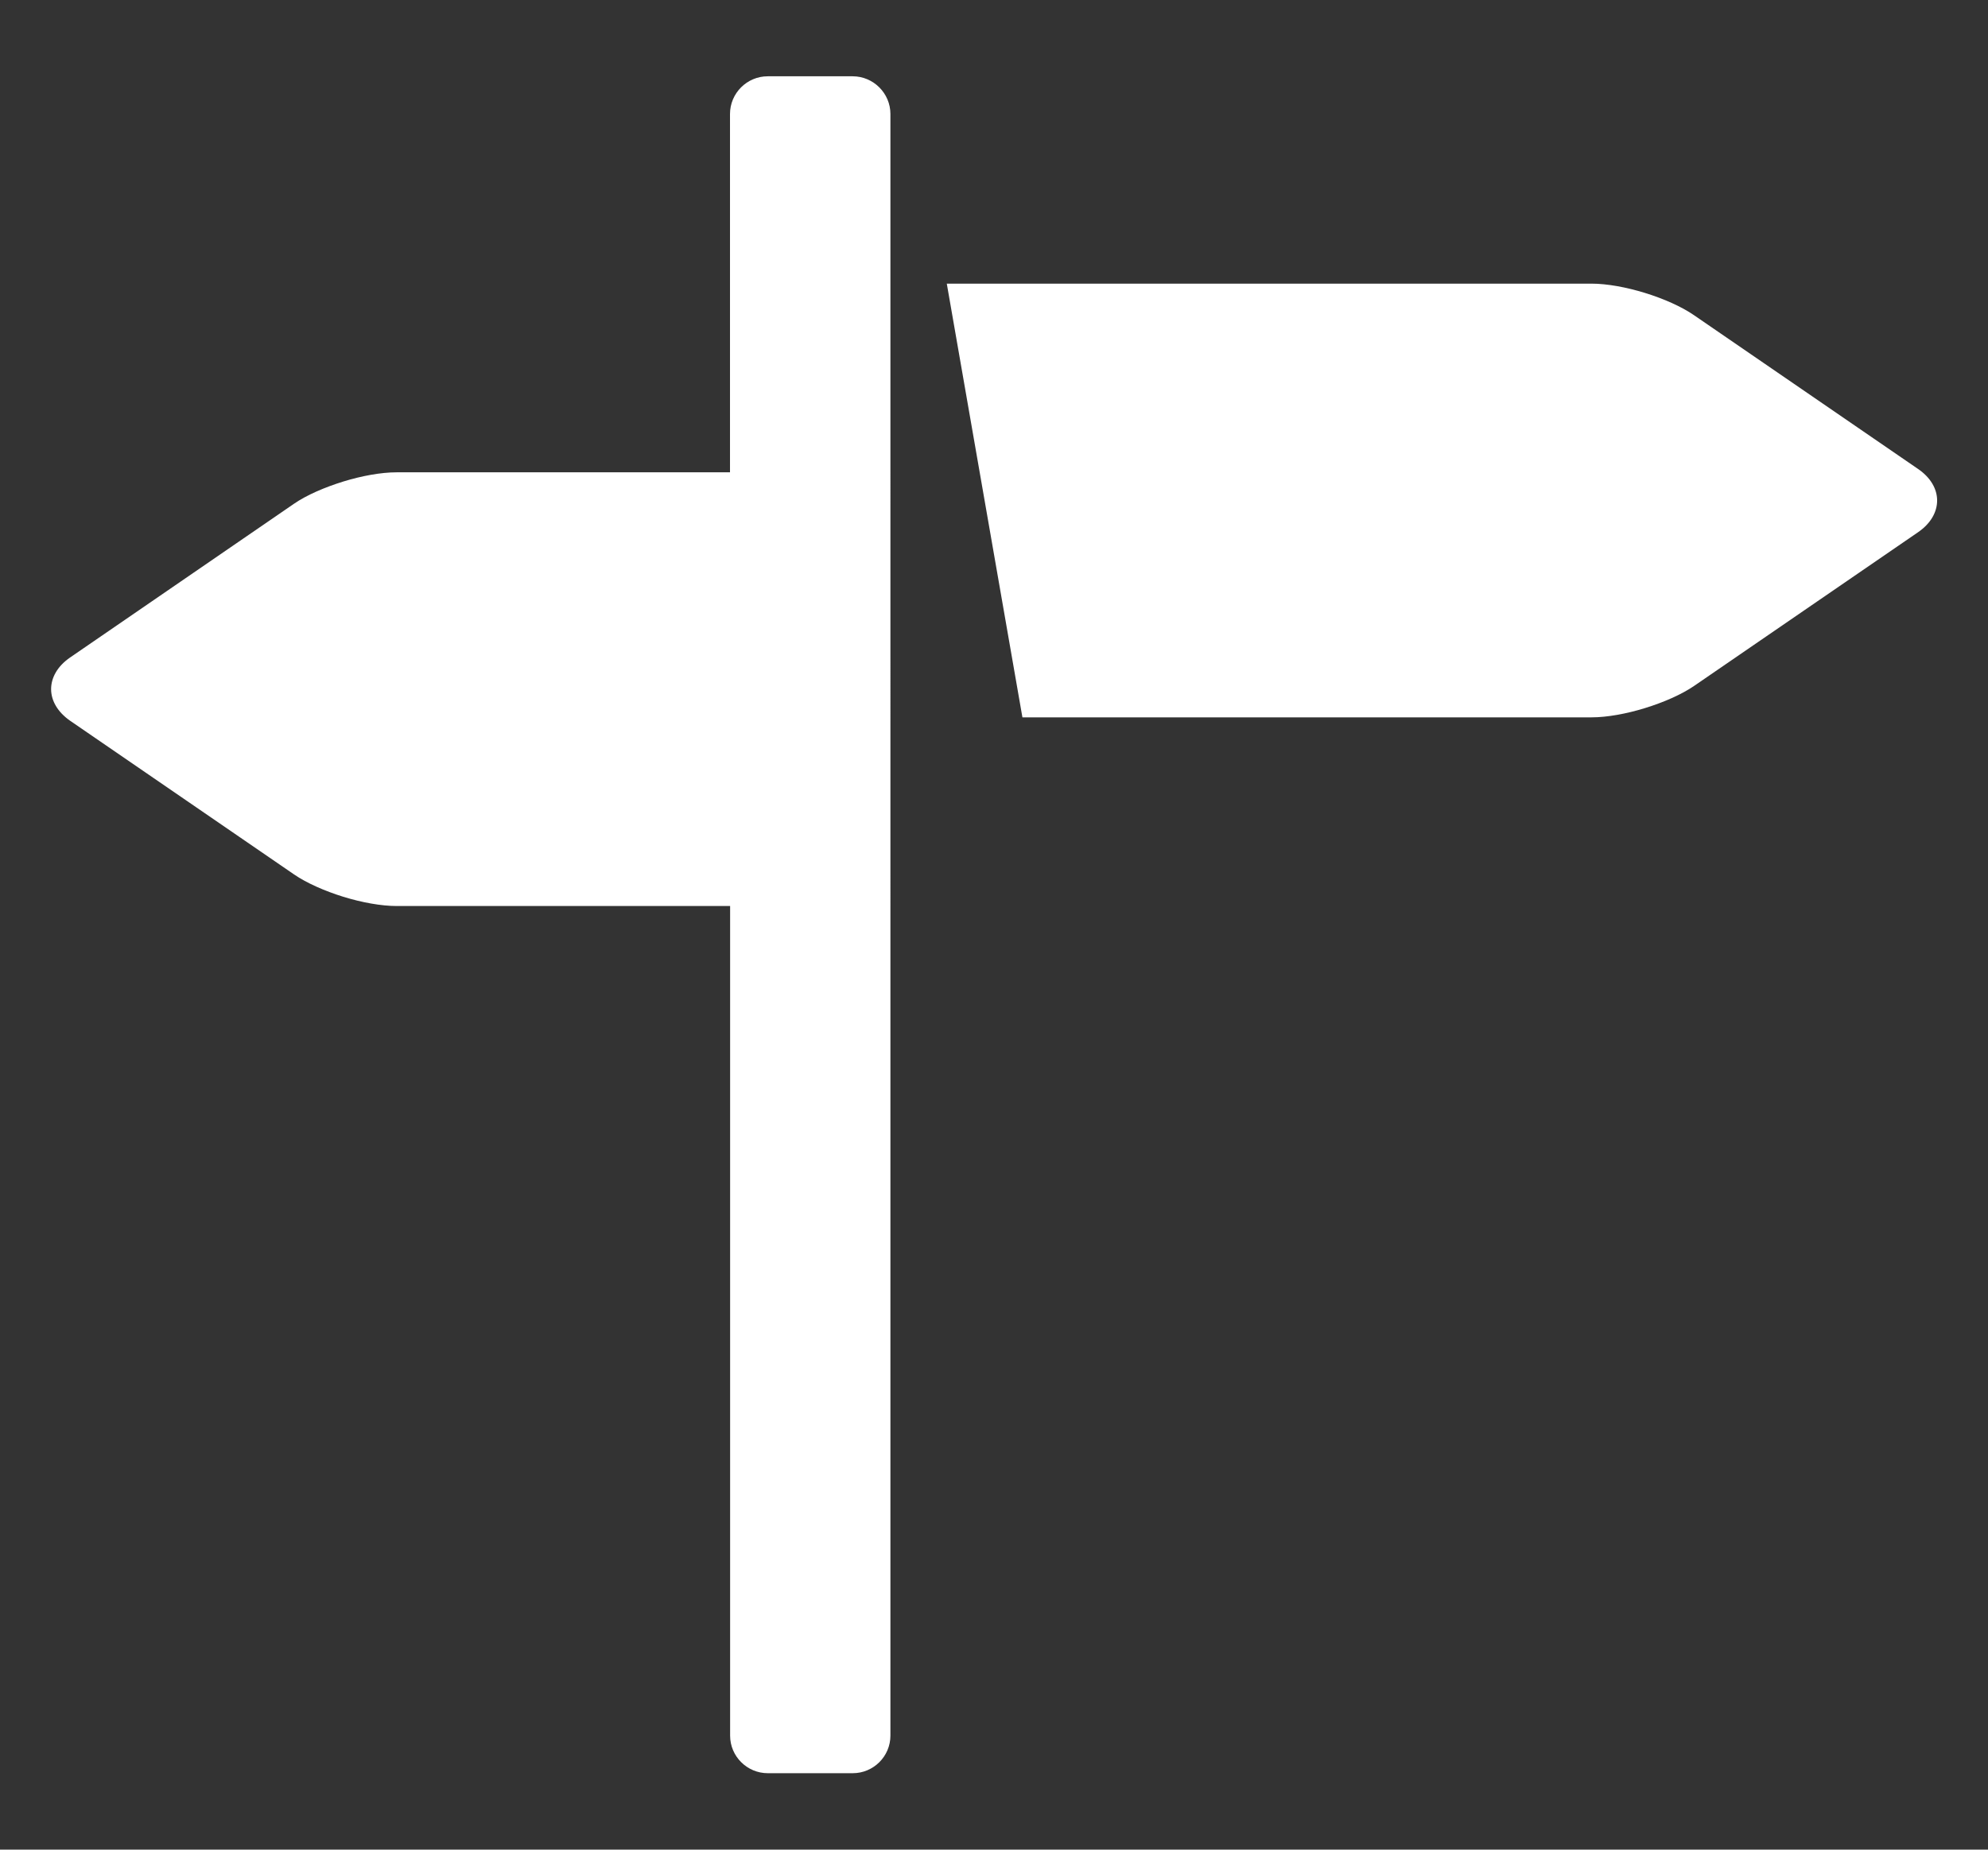 <?xml version="1.0" encoding="utf-8"?>
<!-- Generator: Adobe Illustrator 16.0.2, SVG Export Plug-In . SVG Version: 6.00 Build 0)  -->
<!DOCTYPE svg PUBLIC "-//W3C//DTD SVG 1.1//EN" "http://www.w3.org/Graphics/SVG/1.1/DTD/svg11.dtd">
<svg version="1.1" id="Layer_1" xmlns="http://www.w3.org/2000/svg" xmlns:xlink="http://www.w3.org/1999/xlink" x="0px" y="0px"
	 width="17.35px" height="16.146px" viewBox="0 0 17.35 16.146" enable-background="new 0 0 17.35 16.146" xml:space="preserve">
<rect x="0" y="0" width="17.35" height="16.146" fill="#333333" stroke="none"/>
<path fill="#FFFFFF" d="M48.376,12.01h-6.362V9.151c0.954-0.021,3.116-0.021,4.071,0v1.681c0,0.293,0.239,0.53,0.533,0.53
	c0.295,0,0.531-0.237,0.531-0.53V8.645c0-0.544-0.389-0.549-1.326-0.563c-0.968-0.013-2.578-0.013-3.548,0
	c-0.938,0.014-1.327,0.019-1.327,0.563v3.364h-1.226c-1.056,0-1.913,0.858-1.913,1.913v6.646c0,1.055,0.857,1.913,1.913,1.913h8.653
	c1.057,0,1.914-0.858,1.914-1.913v-6.646C50.29,12.869,49.433,12.01,48.376,12.01 M49.227,20.57c0,0.467-0.381,0.848-0.851,0.848
	h-8.653c-0.468,0-0.849-0.381-0.849-0.848v-6.647c0-0.467,0.381-0.848,0.849-0.848h8.653c0.47,0,0.851,0.381,0.851,0.848V20.57z"/>
<path fill="#FFFFFF" d="M43.336,19.108c0,0.472,0.385,0.855,0.855,0.855c0.474,0,0.857-0.385,0.857-0.855
	c0-0.474-0.385-0.856-0.857-0.856C43.721,18.251,43.336,18.635,43.336,19.108"/>
<path fill="#FFFFFF" d="M46.473-133.837H34.7c-1.082,0-1.961,0.879-1.961,1.962v6.376c0,1.083,0.879,1.961,1.961,1.961h11.772
	c1.083,0,1.962-0.878,1.962-1.961v-6.376C48.435-132.958,47.556-133.837,46.473-133.837 M33.721-131.262l3.433,2.575l-3.433,2.574
	V-131.262z M47.454-125.499c0,0.541-0.44,0.981-0.981,0.981H34.7c-0.541,0-0.979-0.44-0.979-0.981l3.841-2.882l2.143,1.607
	c0.262,0.196,0.572,0.295,0.883,0.295s0.621-0.099,0.883-0.295l2.143-1.607L47.454-125.499z M47.454-126.113l-3.434-2.574
	l3.434-2.575V-126.113z M41.175-127.166c-0.171,0.129-0.374,0.196-0.588,0.196c-0.215,0-0.417-0.068-0.59-0.196l-2.026-1.521
	l-0.409-0.307l-3.841-2.881c0-0.541,0.438-0.981,0.979-0.981h11.772c0.541,0,0.981,0.44,0.981,0.981L41.175-127.166z"/>
<path fill="#FFFFFF" d="M7.442,0.666H6.7c-0.181,0-0.329,0.148-0.329,0.329v3.128H3.462c-0.137,0-0.306,0.031-0.468,0.081
	c-0.161,0.05-0.319,0.118-0.429,0.194L0.611,5.74C0.501,5.816,0.446,5.916,0.446,6.016c0,0.099,0.056,0.199,0.165,0.275l1.955,1.342
	c0.109,0.075,0.268,0.145,0.429,0.195c0.162,0.05,0.331,0.081,0.468,0.081h2.909v7.242c0,0.181,0.148,0.328,0.329,0.328h0.741
	c0.181,0,0.329-0.147,0.329-0.328V0.995C7.771,0.814,7.622,0.666,7.442,0.666"/>
<path fill="#FFFFFF" d="M16.74,4.094l-1.955-1.342c-0.11-0.076-0.267-0.145-0.429-0.195c-0.162-0.05-0.331-0.081-0.467-0.081H8.263
	l0.66,3.786h4.967c0.136,0,0.305-0.031,0.467-0.081c0.162-0.05,0.318-0.118,0.429-0.194l1.955-1.342
	c0.11-0.076,0.165-0.176,0.165-0.276C16.906,4.27,16.851,4.17,16.74,4.094"/>
<rect x="-819.065" y="-523.854" fill="none" width="1920" height="1080"/>
</svg>
